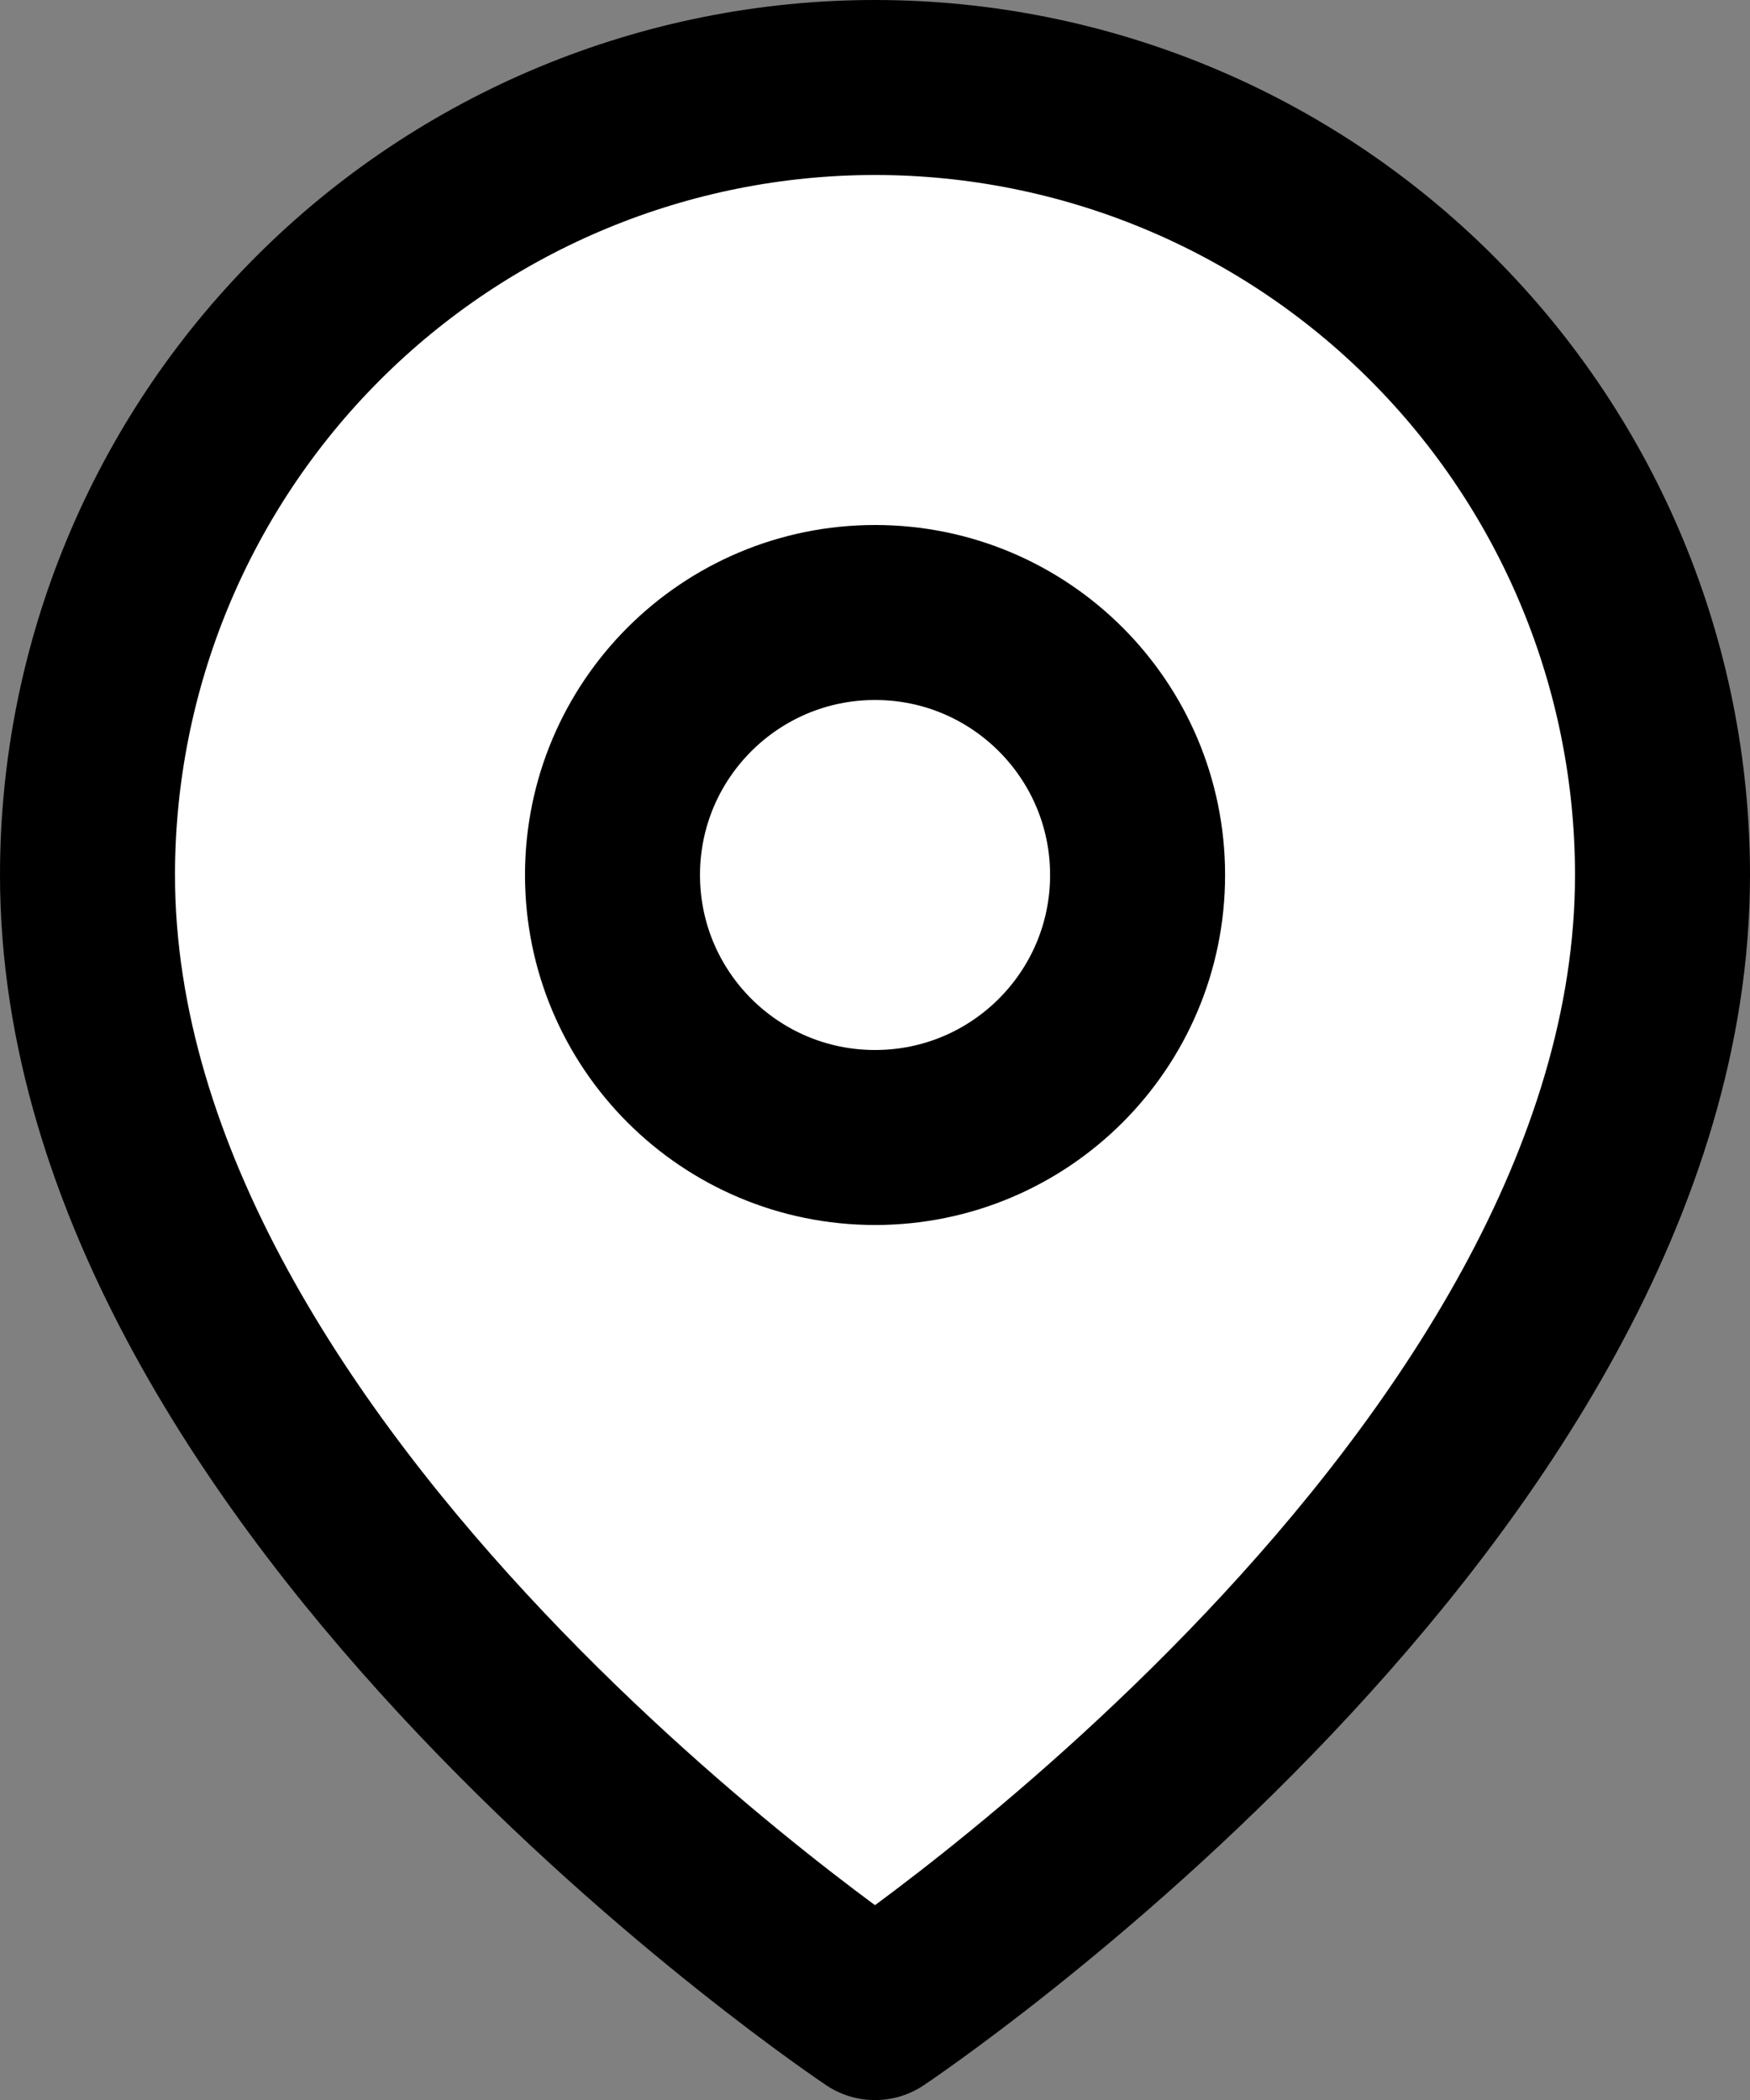 <svg width="20" height="24" viewBox="0 0 20 24" fill="none" xmlns="http://www.w3.org/2000/svg">
<rect x="0" y="0" width="20" height="24" fill="#808080" stroke="none"/>
<path d="M19 10C19 17 10 23.001 10 23.001C10 23.001 1 17 1 10C1 7.613 1.948 5.324 3.636 3.636C5.324 1.948 7.613 1 10 1C12.387 1 14.677 1.948 16.364 3.636C18.052 5.324 19 7.613 19 10Z" fill="white" stroke="black" stroke-width="2" stroke-linecap="round" stroke-linejoin="round"/>
<path d="M10.001 13C11.658 13 13.001 11.657 13.001 10C13.001 8.343 11.658 7 10.001 7C8.344 7 7 8.343 7 10C7 11.657 8.344 13 10.001 13Z" fill="white" stroke="black" stroke-width="2" stroke-linecap="round" stroke-linejoin="round"/>
</svg>
